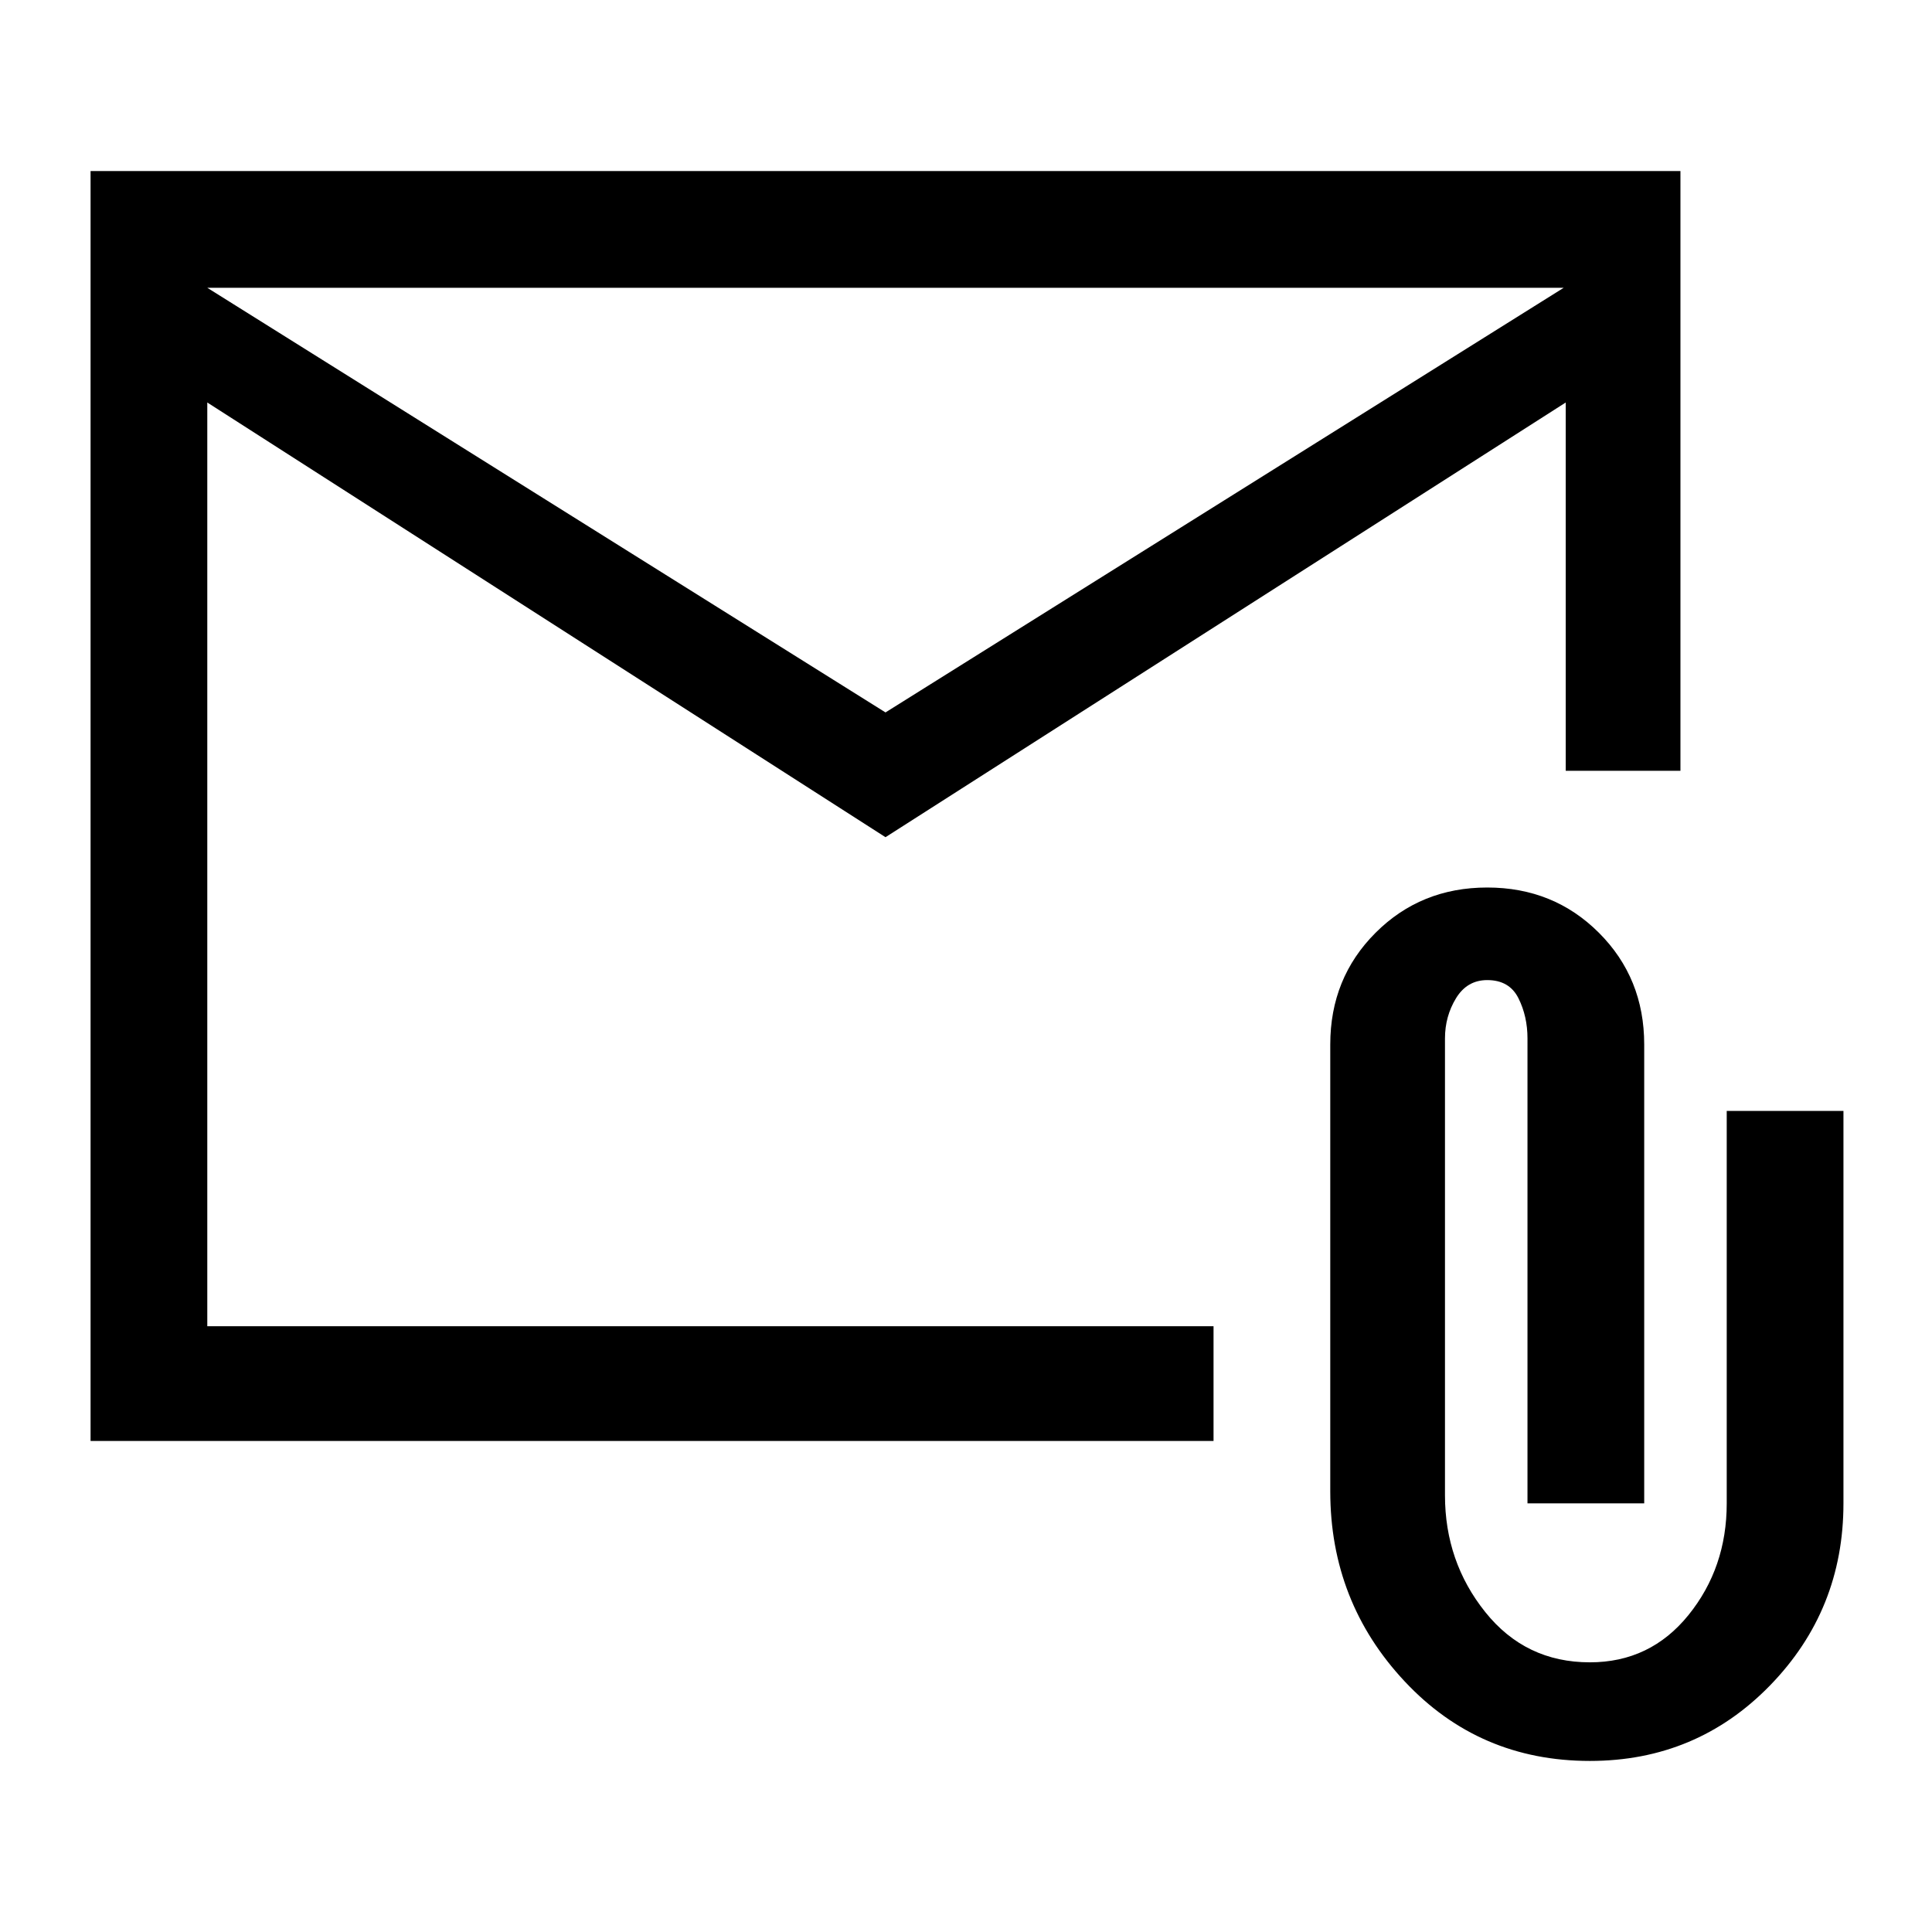 <svg xmlns="http://www.w3.org/2000/svg" height="48" width="48"><path d="M2.25 35.8V4.25h39.5v14.9H38.9V10L22 20.8 5.15 10v22.95h25v2.85ZM22 17.7 38.85 7.15H5.15Zm17.5 26.05q-2.75 0-4.6-1.975-1.85-1.975-1.85-4.725v-11.1q0-1.65 1.125-2.775t2.775-1.125q1.65 0 2.775 1.125t1.125 2.775v11.4h-2.9V25.8q0-.55-.225-1-.225-.45-.775-.45-.5 0-.775.45t-.275 1v11.35q0 1.65 1 2.9t2.6 1.25q1.5 0 2.45-1.175.95-1.175.95-2.775V27.6h2.9v9.75q0 2.65-1.825 4.525Q42.15 43.75 39.5 43.75ZM5.15 7.15v25.8V20.6Z"/></svg>